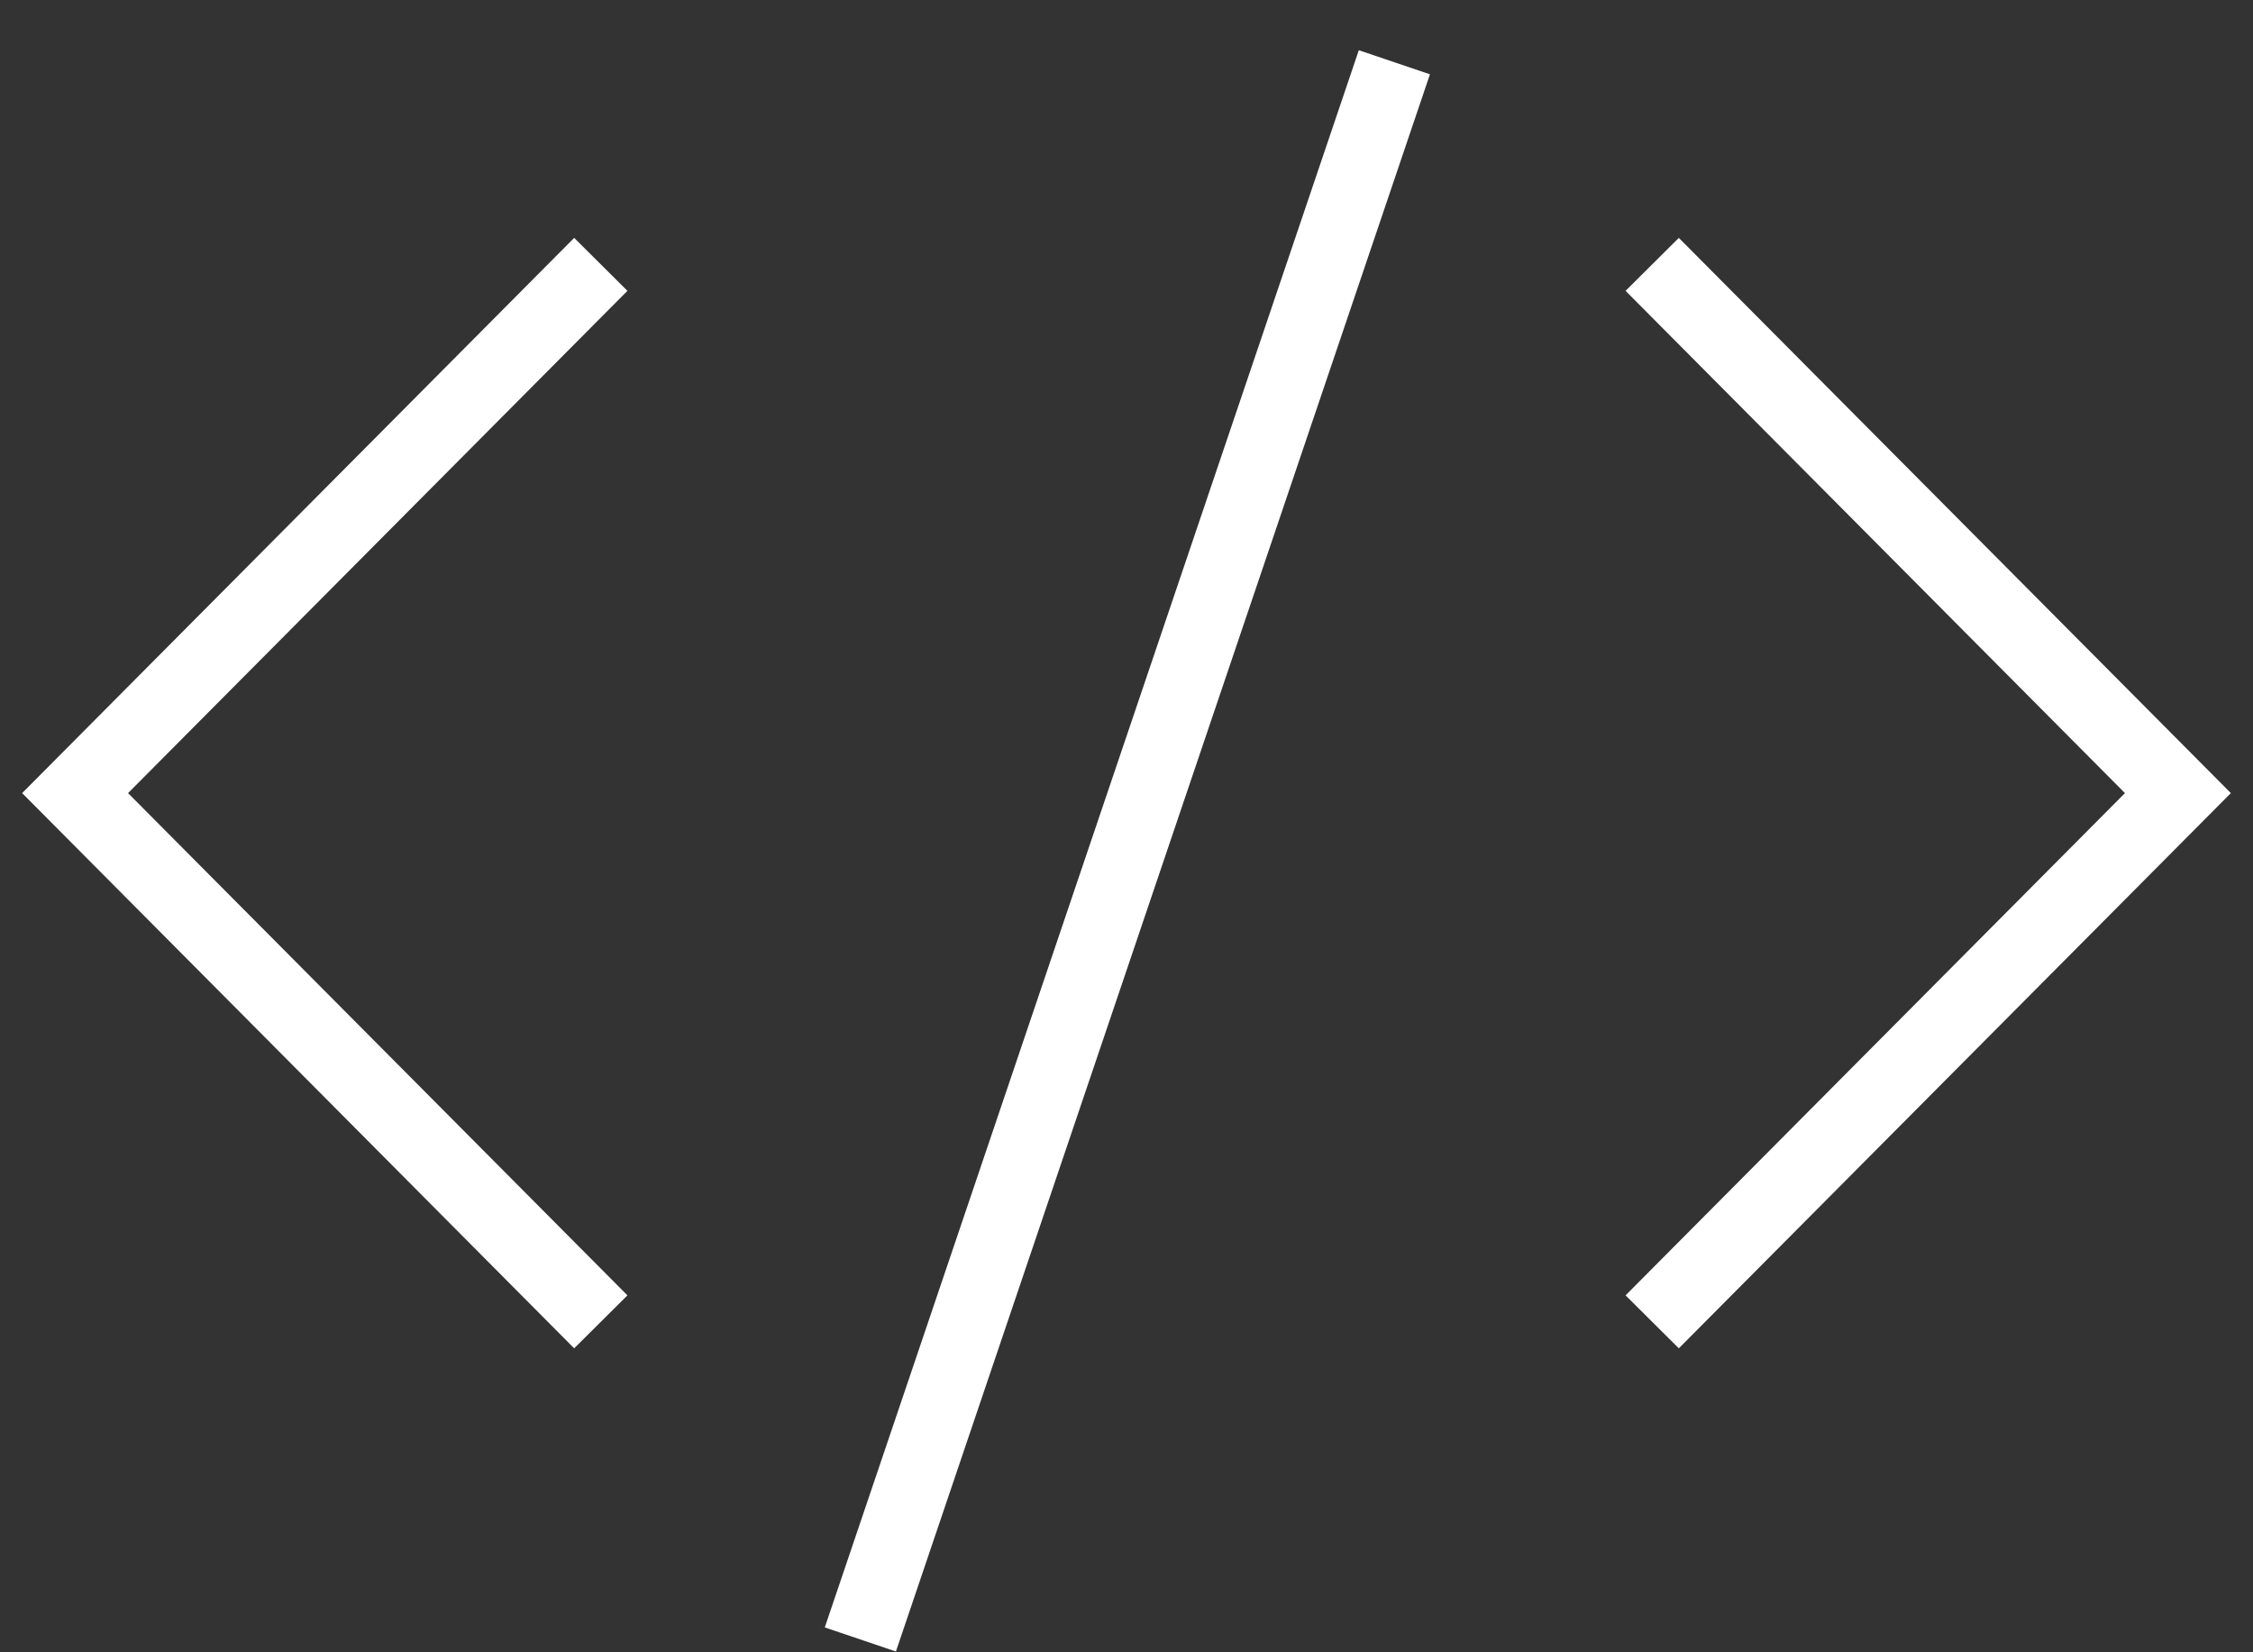 <?xml version="1.0" encoding="UTF-8"?>
<svg width="30px" height="22px" viewBox="0 0 30 22" version="1.1" xmlns="http://www.w3.org/2000/svg" xmlns:xlink="http://www.w3.org/1999/xlink">
    <rect x="0" y="0" width="30" height="22" fill="#333333" stroke="none"/>
    <!-- Generator: Sketch 51.3 (57544) - http://www.bohemiancoding.com/sketch -->
    <title>code</title>
    <desc>Created with Sketch.</desc>
    <defs></defs>
    <g id="home" stroke="none" stroke-width="1" fill="none" fill-rule="evenodd">
        <g id="code" transform="translate(1, 0)" stroke="#FFFFFF">
            <polyline id="Path-9" transform="translate(3.5, 10.56) scale(-1, 1) translate(-3.5, -10.56) " points="0 3.52 7 10.56 0 17.6"></polyline>
            <polyline id="Path-9" points="21 3.52 28 10.56 21 17.6"></polyline>
            <path d="M10.433,0.829 L17.544,21.829" id="Path-19" transform="translate(14, 11) scale(-1, 1) translate(-14, -11) "></path>
        </g>
    </g>
</svg>